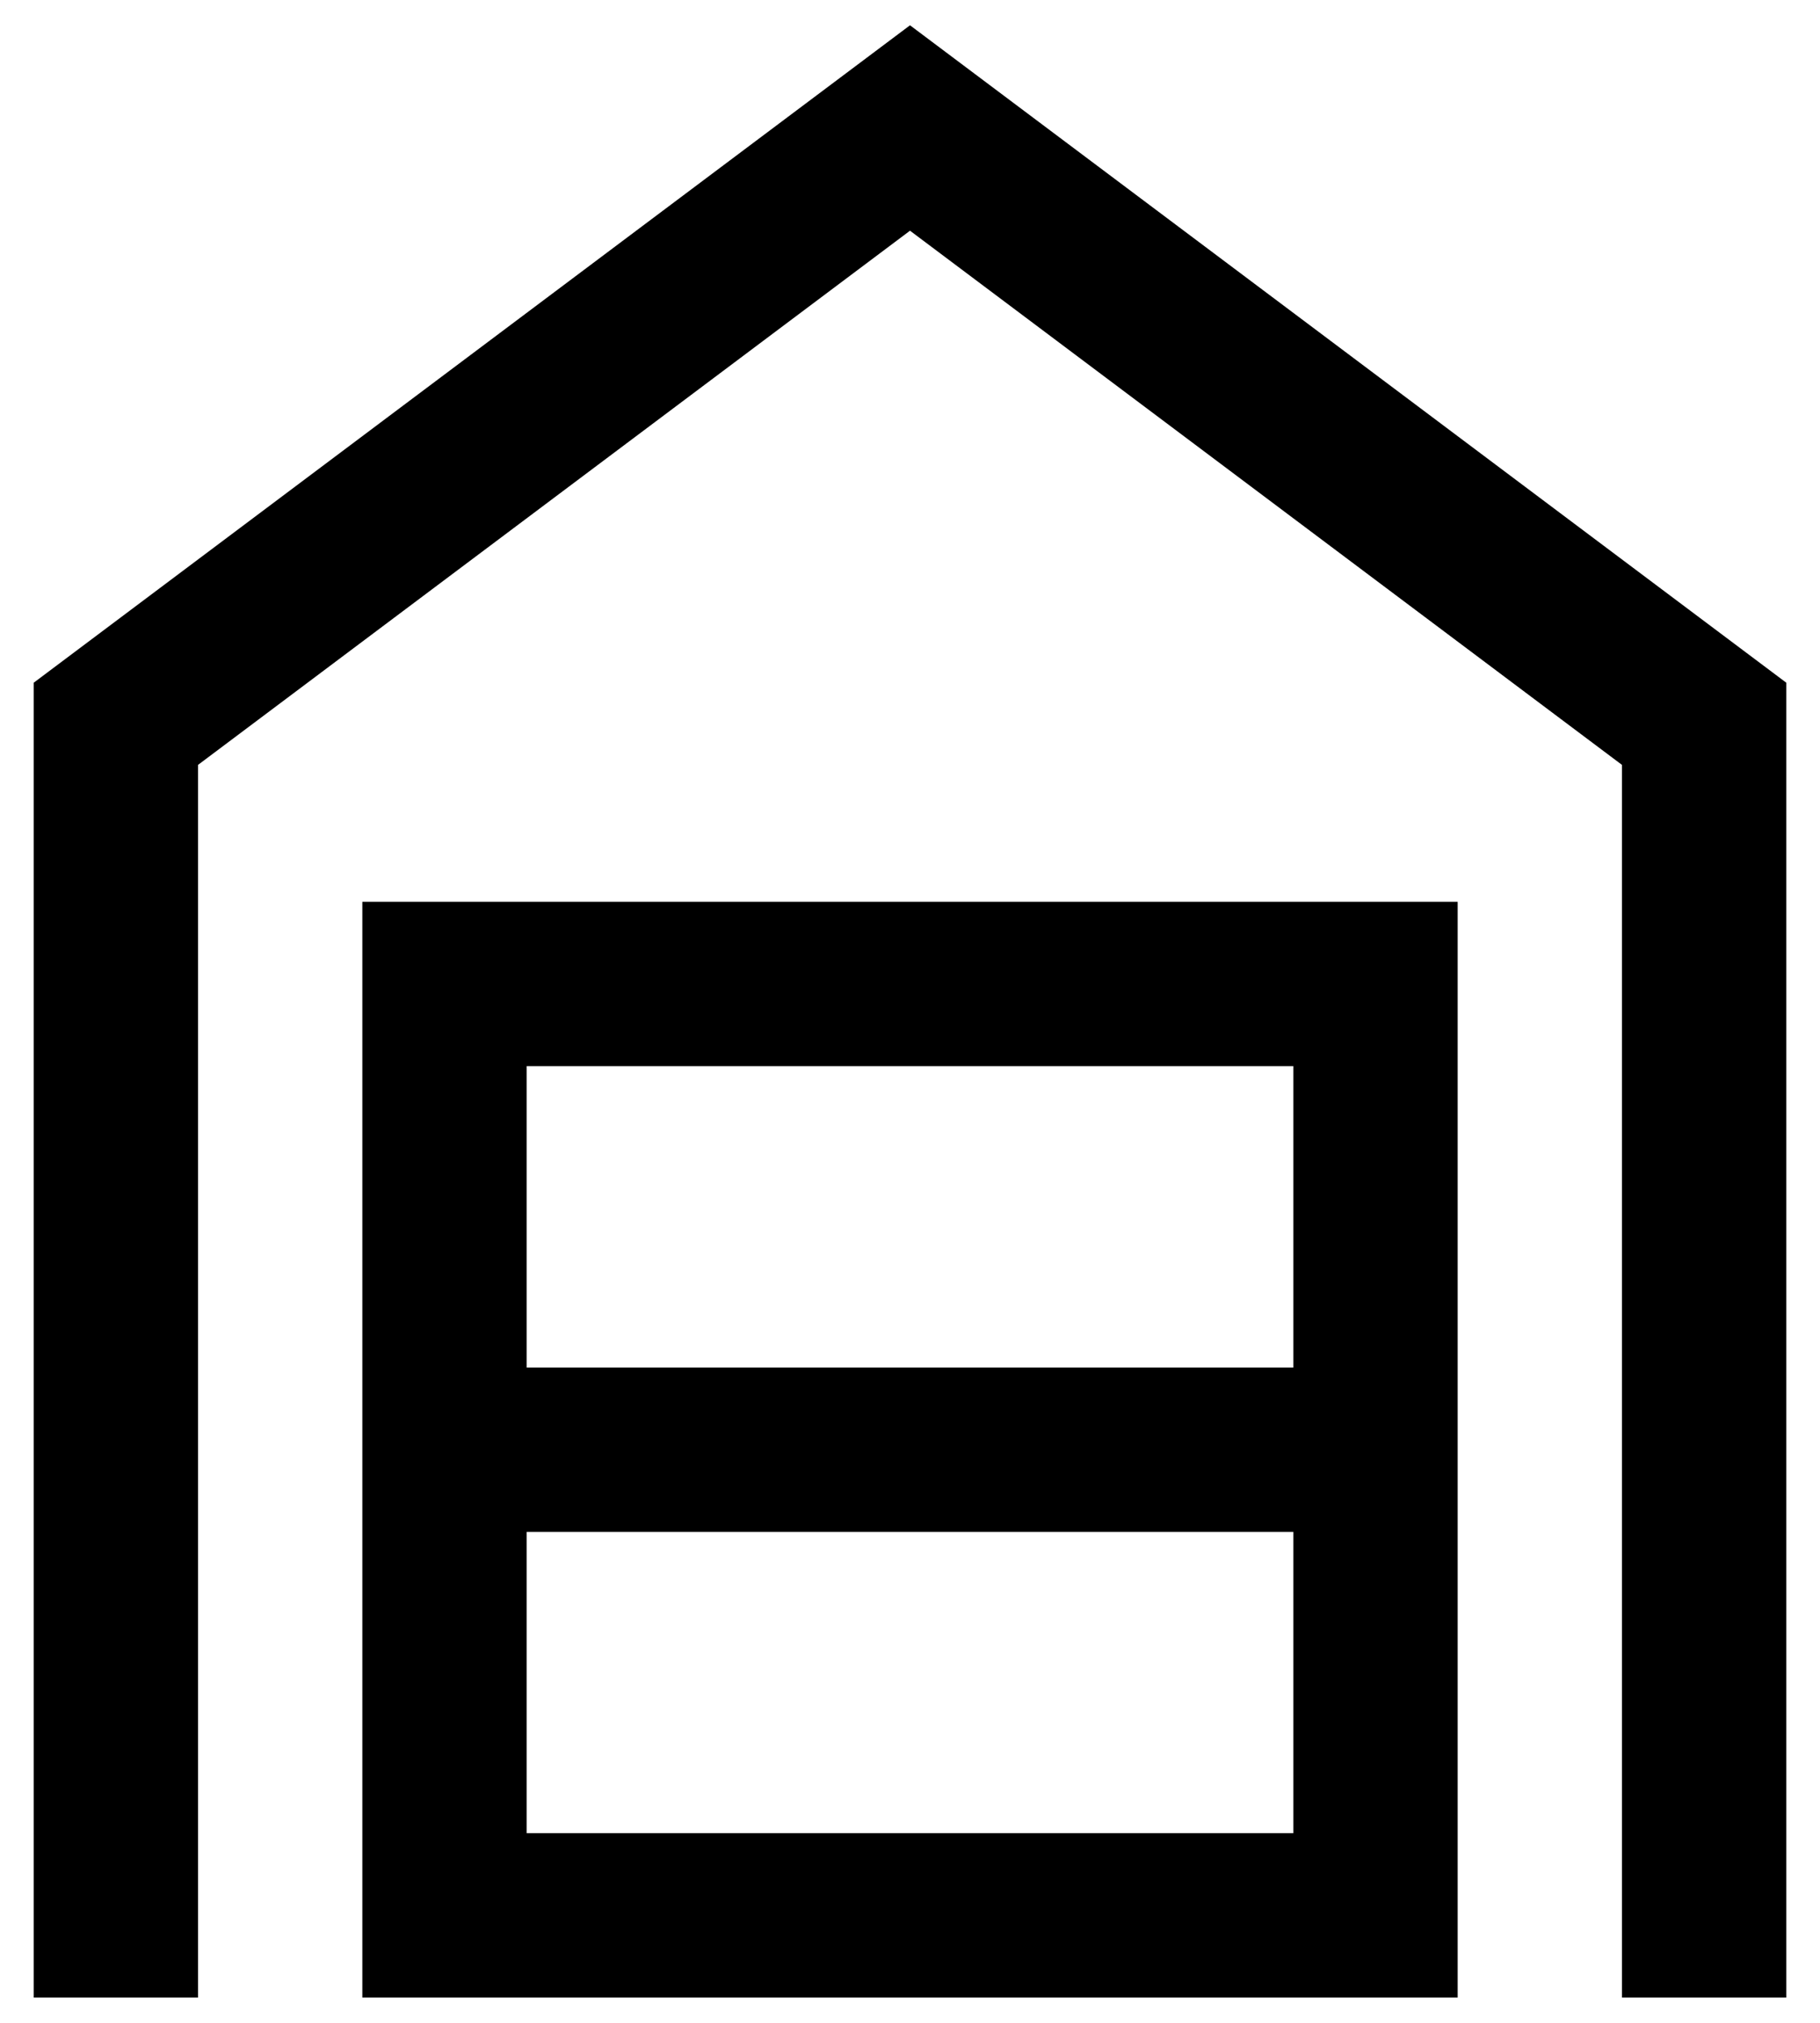 <svg width="36" height="40" viewBox="0 0 36 40" fill="none" xmlns="http://www.w3.org/2000/svg">
<path d="M0.667 39.5V13.5L18 0.5L35.333 13.5V39.5H32.083V15.125L18 4.562L3.917 15.125V39.5H0.667ZM10.417 36.25H25.583V30.292H10.417V36.25ZM10.417 27.042H25.583V21.083H10.417V27.042ZM7.167 39.5V17.833H28.833V39.5H7.167Z" fill="black"/>
</svg>
